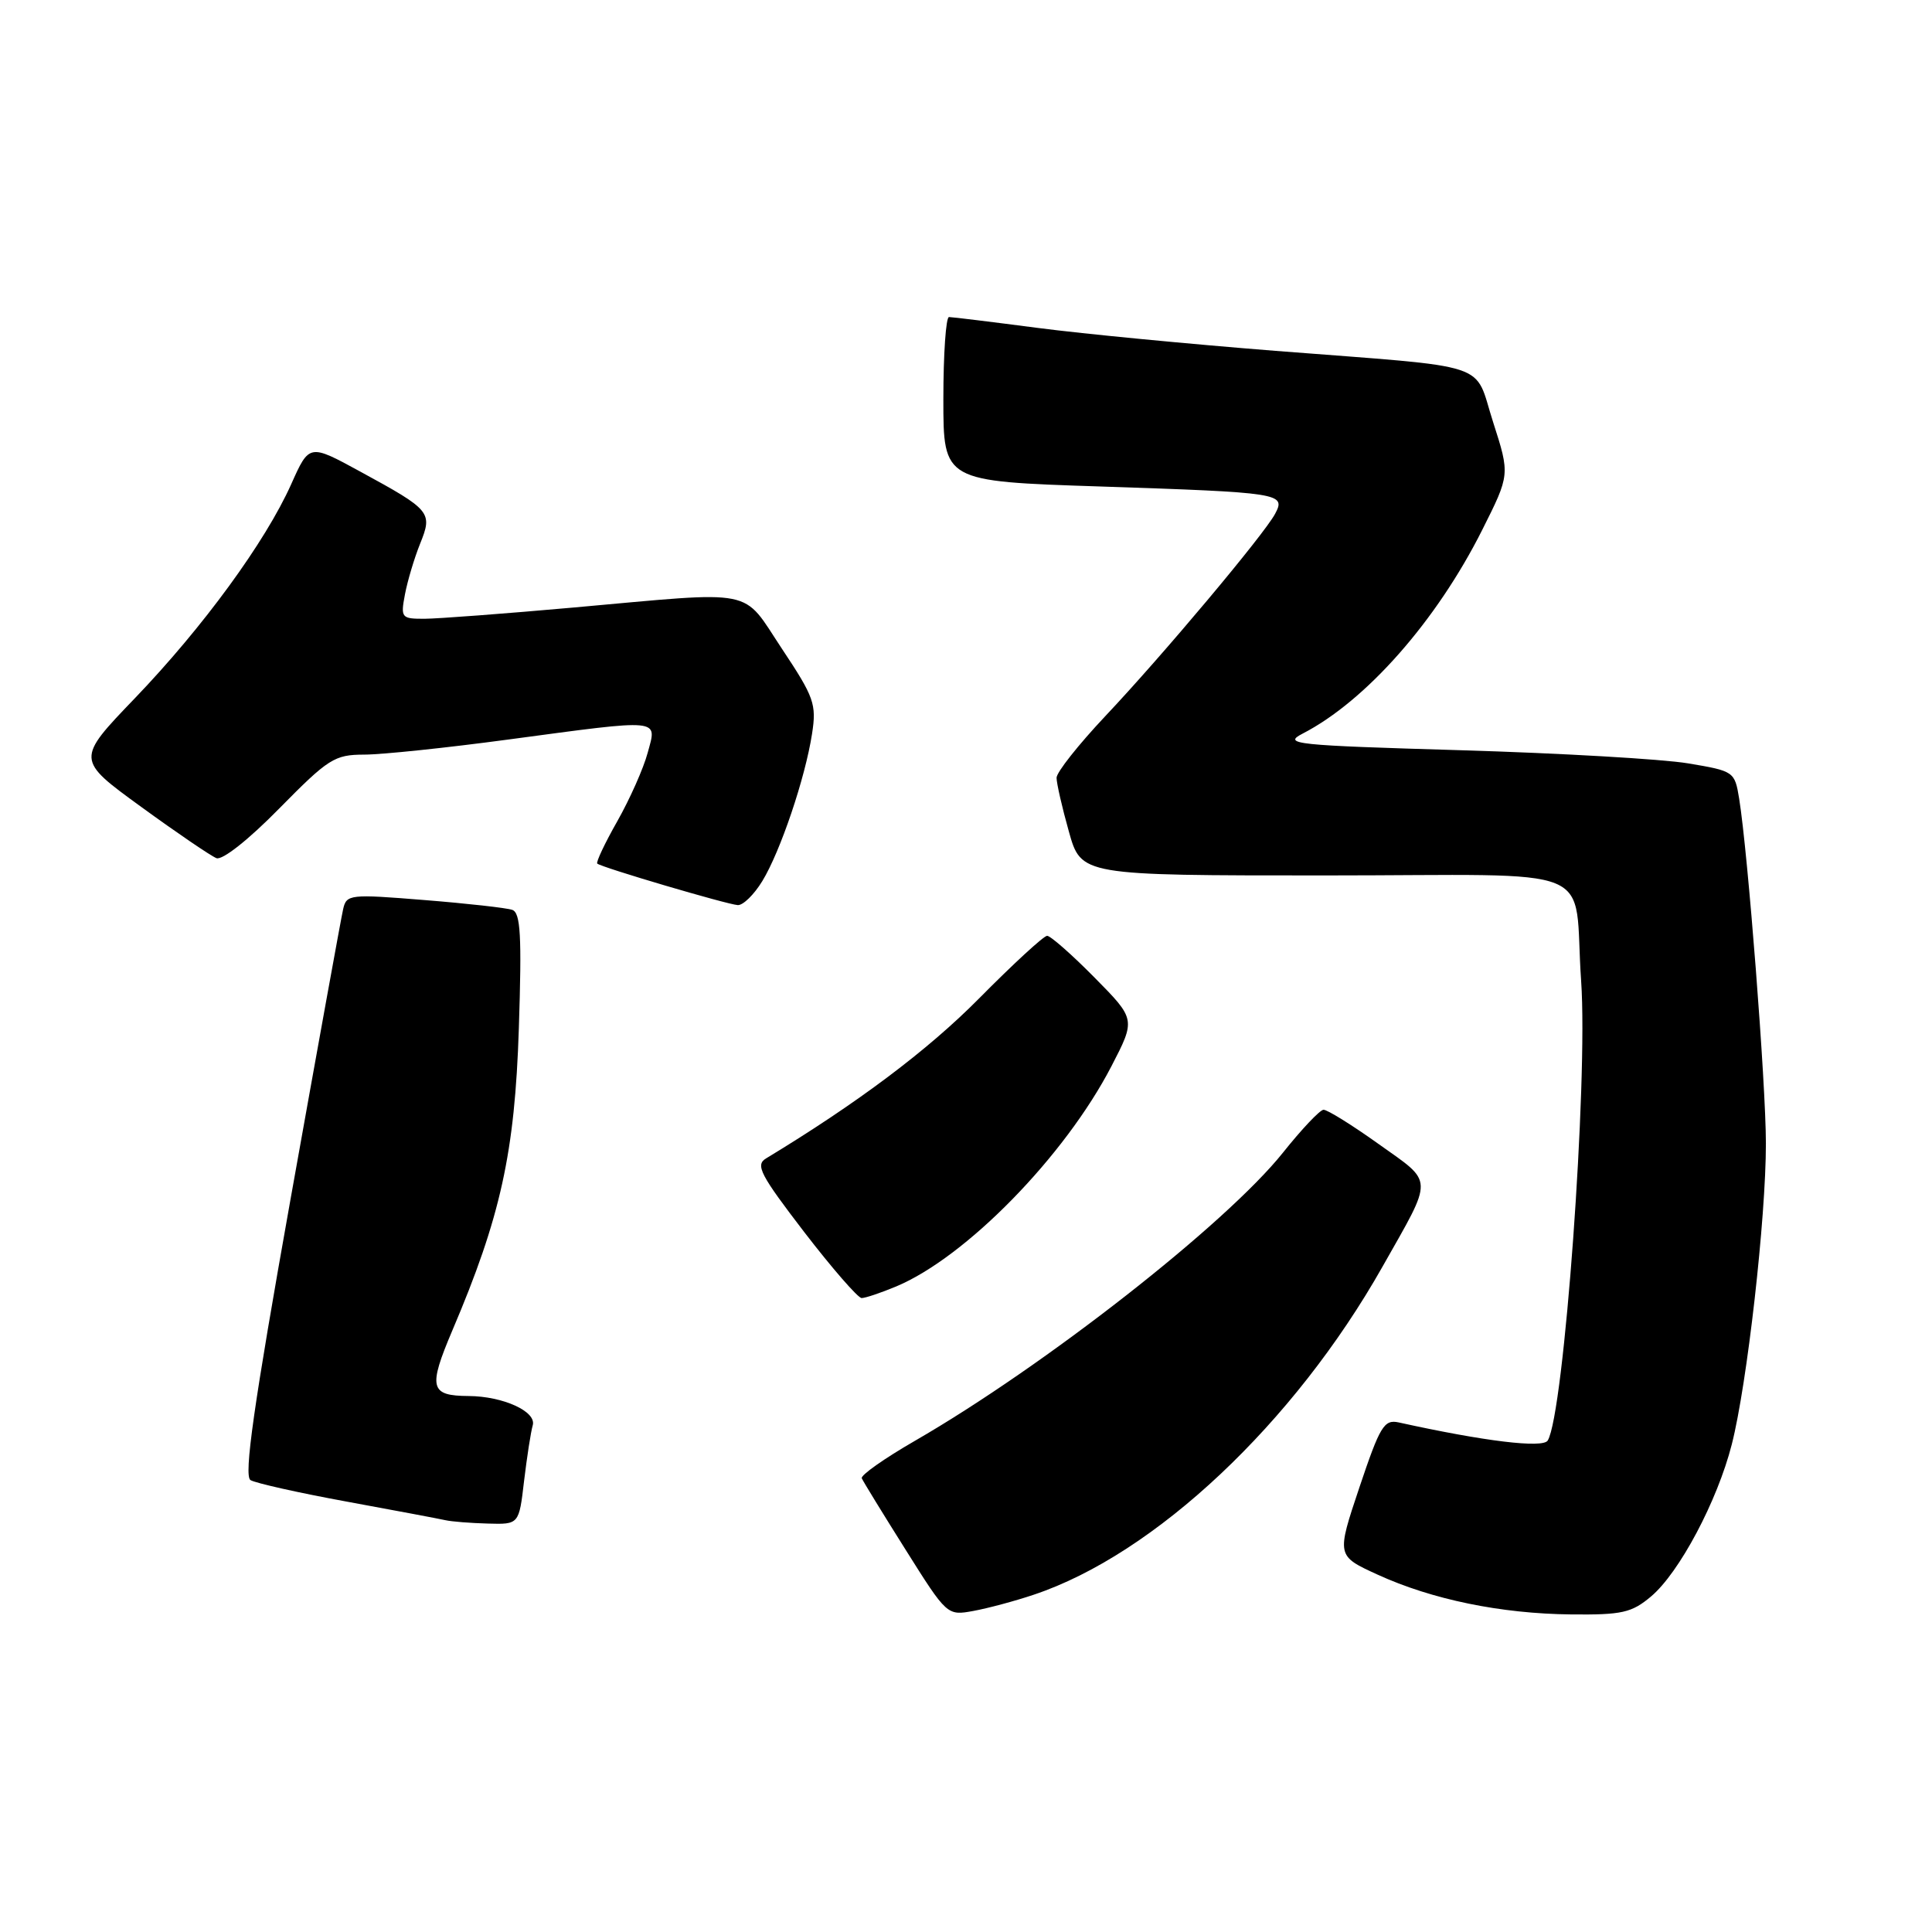 <?xml version="1.0" encoding="UTF-8" standalone="no"?>
<!DOCTYPE svg PUBLIC "-//W3C//DTD SVG 1.1//EN" "http://www.w3.org/Graphics/SVG/1.1/DTD/svg11.dtd" >
<svg xmlns="http://www.w3.org/2000/svg" xmlns:xlink="http://www.w3.org/1999/xlink" version="1.1" viewBox="0 0 256 256">
 <g >
 <path fill="currentColor"
d=" M 136.97 211.31 C 153.00 205.96 171.47 188.59 183.20 167.82 C 190.01 155.78 190.04 156.84 182.69 151.60 C 179.15 149.07 175.85 147.02 175.37 147.05 C 174.89 147.07 172.47 149.63 170.00 152.73 C 162.45 162.18 138.40 181.01 121.19 190.94 C 117.17 193.26 114.02 195.48 114.19 195.88 C 114.36 196.28 116.97 200.54 120.00 205.35 C 125.48 214.07 125.51 214.09 128.97 213.46 C 130.88 213.11 134.48 212.15 136.97 211.31 Z  M 218.76 211.55 C 222.51 208.40 227.56 198.89 229.47 191.39 C 231.50 183.45 234.00 161.36 233.99 151.51 C 233.99 143.64 231.61 113.03 230.45 105.84 C 229.86 102.23 229.77 102.17 223.68 101.15 C 220.28 100.58 206.75 99.80 193.60 99.41 C 171.51 98.76 169.92 98.60 172.60 97.21 C 181.00 92.88 190.36 82.26 196.41 70.20 C 200.08 62.89 200.08 62.89 197.85 55.95 C 195.22 47.79 198.22 48.77 169.00 46.49 C 157.72 45.60 143.55 44.24 137.50 43.45 C 131.45 42.66 126.16 42.01 125.75 42.01 C 125.34 42.00 125.00 46.90 125.00 52.89 C 125.00 63.78 125.00 63.78 145.75 64.46 C 169.76 65.26 170.41 65.36 168.96 68.08 C 167.48 70.85 154.05 86.85 146.44 94.91 C 142.90 98.67 140.00 102.33 140.00 103.06 C 140.00 103.78 140.73 106.99 141.63 110.18 C 143.26 116.00 143.26 116.00 175.52 116.00 C 212.87 116.00 208.40 114.16 209.51 130.00 C 210.44 143.34 207.24 187.38 205.08 190.88 C 204.43 191.92 196.71 190.99 185.34 188.48 C 183.40 188.06 182.86 188.95 180.13 197.08 C 177.09 206.15 177.09 206.15 182.50 208.63 C 189.75 211.95 198.86 213.82 208.17 213.92 C 214.92 213.99 216.20 213.70 218.76 211.55 Z  M 69.44 196.25 C 69.82 193.09 70.33 189.76 70.59 188.86 C 71.12 187.04 66.66 185.01 62.10 184.98 C 56.97 184.95 56.71 183.90 59.93 176.31 C 66.34 161.26 68.22 152.72 68.75 136.27 C 69.15 123.93 68.98 120.94 67.87 120.56 C 67.12 120.30 61.87 119.71 56.22 119.26 C 46.35 118.46 45.91 118.51 45.47 120.46 C 45.21 121.58 42.07 138.90 38.49 158.94 C 33.62 186.23 32.29 195.56 33.19 196.12 C 33.85 196.52 39.59 197.81 45.94 198.97 C 52.30 200.14 58.17 201.24 59.00 201.43 C 59.83 201.62 62.36 201.82 64.63 201.88 C 68.77 202.00 68.77 202.00 69.44 196.25 Z  M 118.73 170.47 C 127.99 166.60 141.08 153.21 147.26 141.30 C 150.49 135.06 150.49 135.06 145.03 129.53 C 142.03 126.49 139.20 124.00 138.75 124.00 C 138.30 124.00 134.24 127.74 129.72 132.31 C 122.92 139.18 113.62 146.16 101.50 153.50 C 100.06 154.37 100.74 155.66 106.56 163.25 C 110.26 168.06 113.69 172.00 114.17 172.00 C 114.66 172.00 116.71 171.31 118.73 170.47 Z  M 101.01 116.75 C 103.41 112.82 106.70 103.07 107.60 97.23 C 108.21 93.31 107.88 92.38 103.62 85.98 C 98.21 77.83 100.58 78.30 76.00 80.50 C 66.92 81.31 58.05 81.98 56.28 81.99 C 53.18 82.00 53.07 81.87 53.66 78.75 C 54.00 76.96 54.90 73.95 55.66 72.06 C 57.35 67.88 57.12 67.60 47.74 62.49 C 40.98 58.80 40.98 58.80 38.59 64.15 C 35.17 71.79 26.92 83.09 17.88 92.51 C 10.07 100.64 10.07 100.64 18.70 106.91 C 23.44 110.36 27.94 113.42 28.68 113.71 C 29.47 114.01 32.95 111.26 37.02 107.11 C 43.51 100.52 44.32 100.00 48.26 99.99 C 50.59 99.99 59.19 99.09 67.36 97.99 C 87.90 95.24 87.07 95.16 85.82 99.75 C 85.27 101.81 83.45 105.89 81.80 108.81 C 80.14 111.73 78.95 114.26 79.14 114.43 C 79.71 114.94 96.37 119.85 97.76 119.93 C 98.46 119.97 99.92 118.54 101.01 116.75 Z "/>
</g>
</svg>